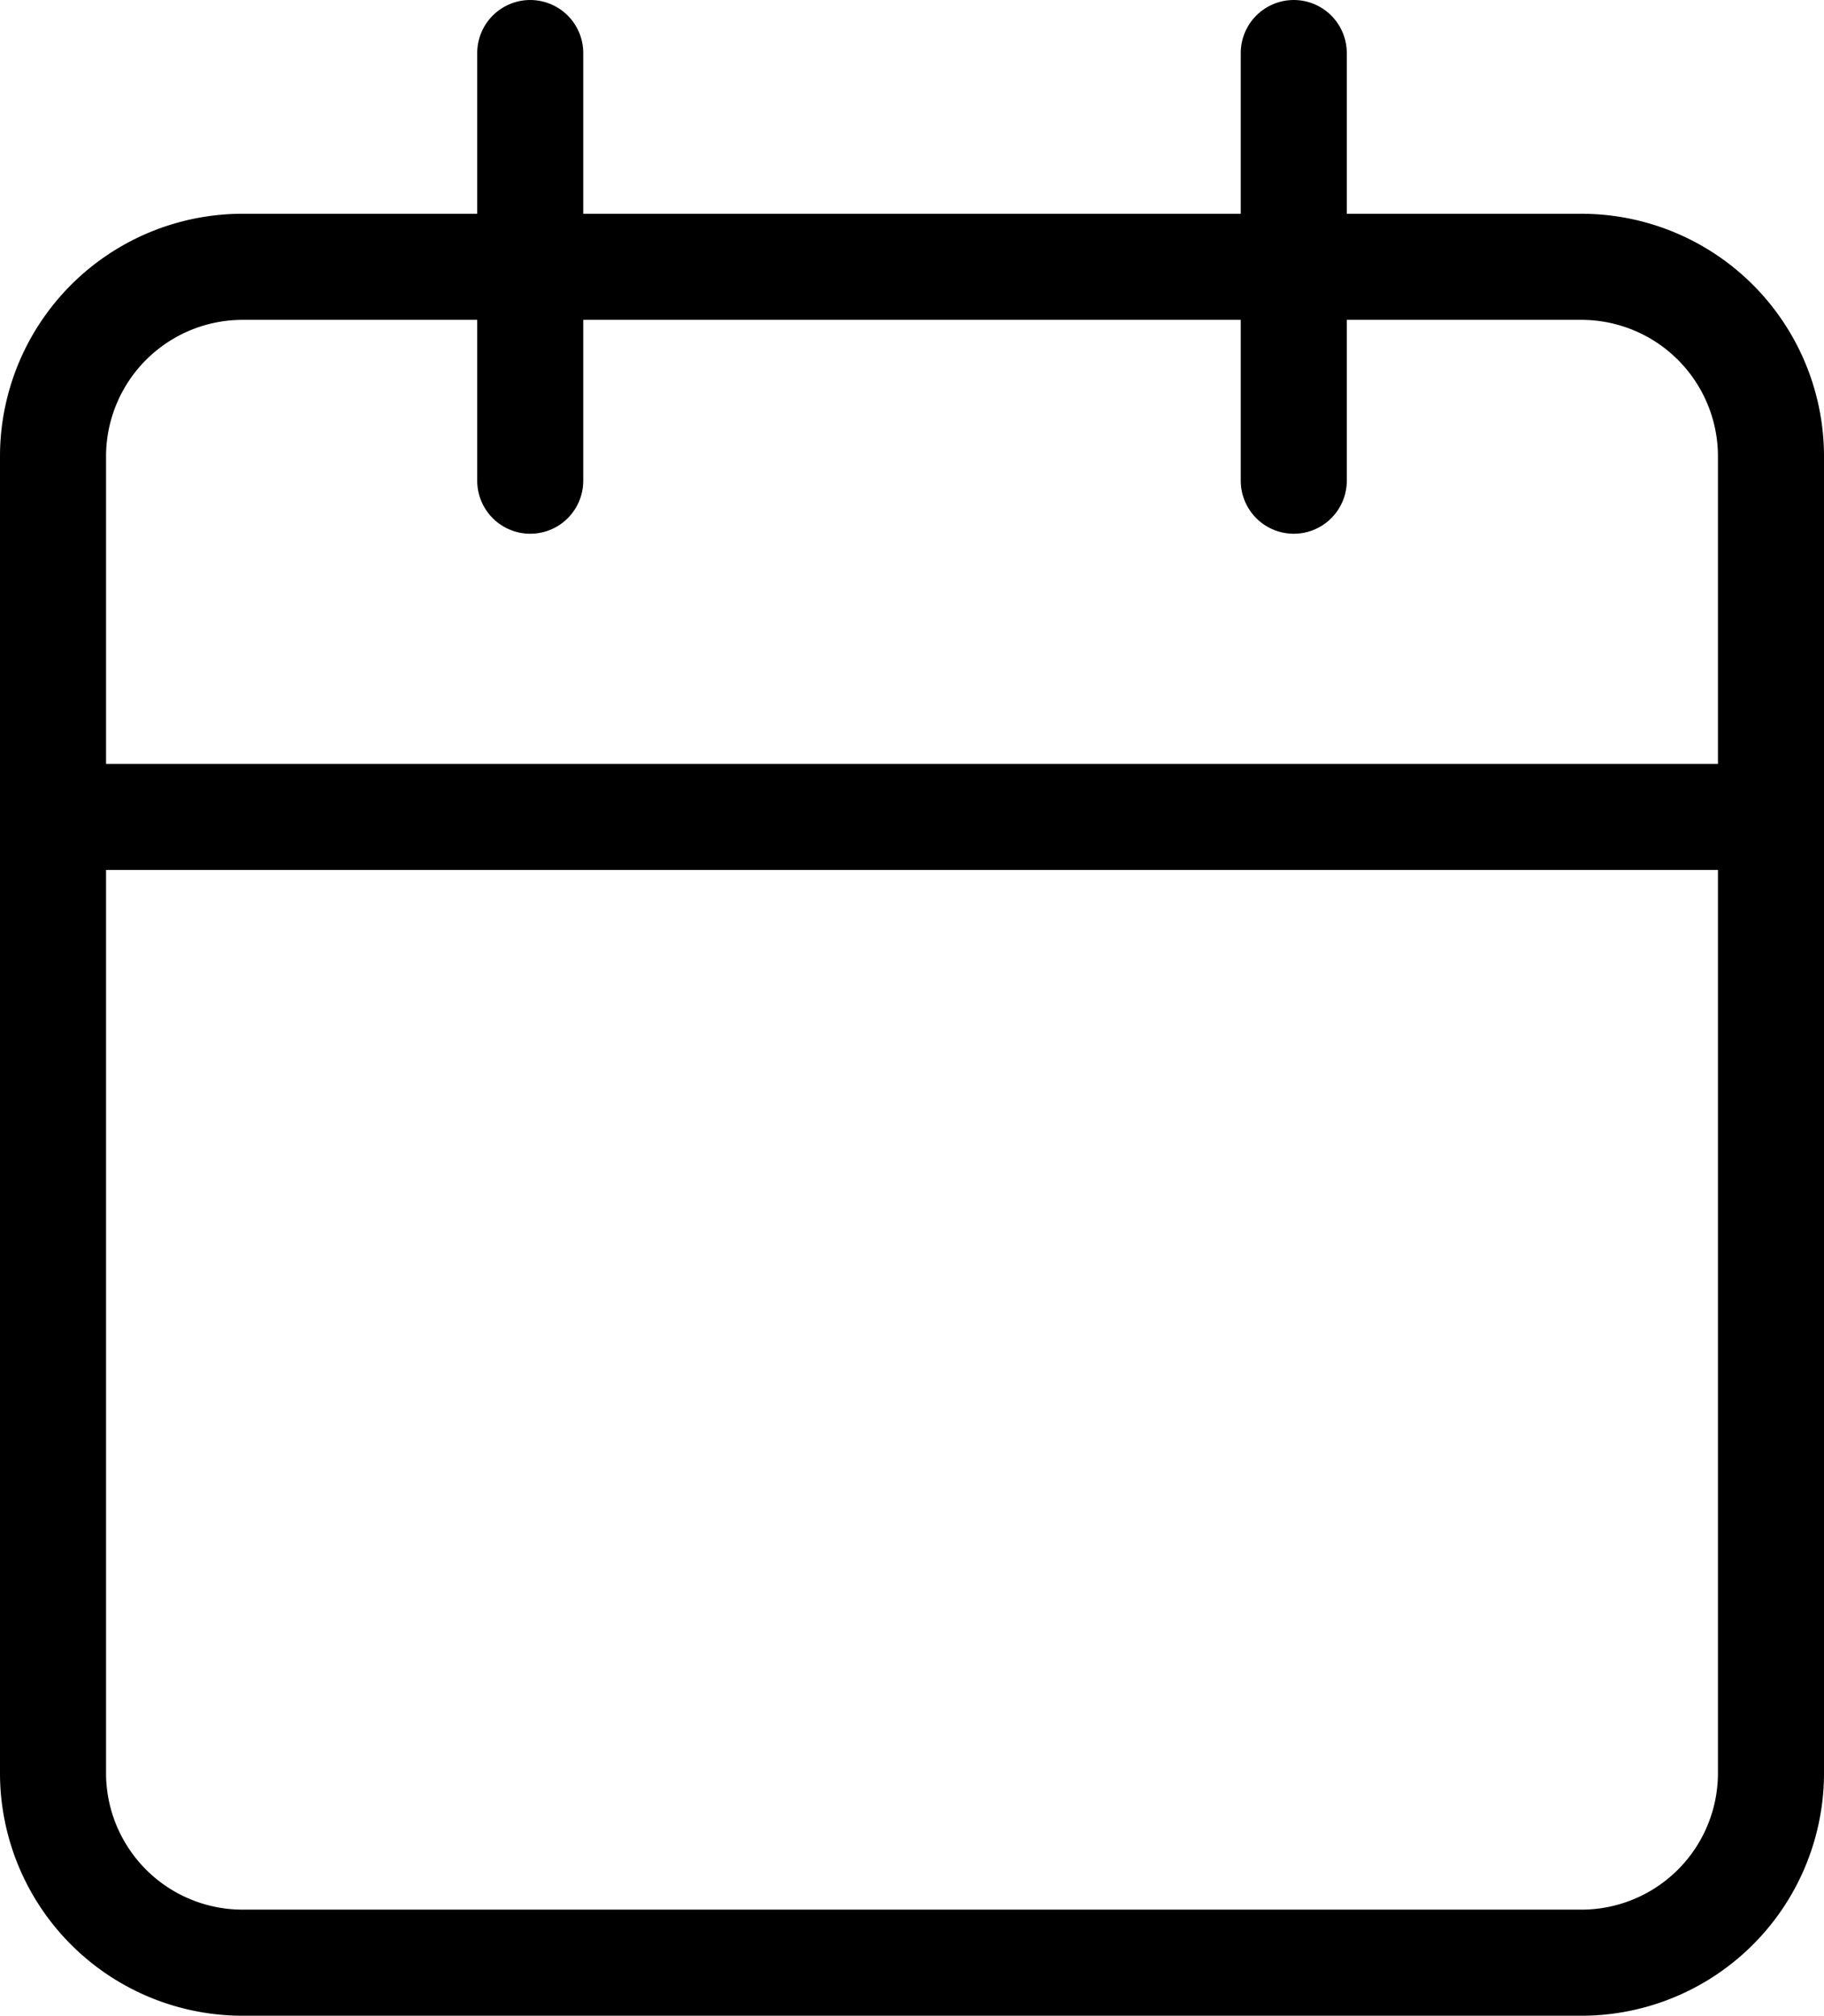 <svg xmlns="http://www.w3.org/2000/svg" width="17.2" height="19" viewBox="0 0 17.2 19">
  <g id="Icon_feather-calendar" data-name="Icon feather-calendar" transform="translate(-4 -2.5)">
    <path id="패스_562" data-name="패스 562" d="M6.3,6H18.9a1.788,1.788,0,0,1,1.8,1.776V20.209a1.788,1.788,0,0,1-1.8,1.776H6.3a1.788,1.788,0,0,1-1.8-1.776V7.776A1.788,1.788,0,0,1,6.3,6Z" transform="translate(0 -0.985)" fill="none" stroke="#000" stroke-linecap="round" stroke-linejoin="round" stroke-width="1"/>
    <path id="패스_563" data-name="패스 563" d="M24,3V7.031" transform="translate(-7.8)" fill="none" stroke="#000" stroke-linecap="round" stroke-linejoin="round" stroke-width="1"/>
    <path id="패스_564" data-name="패스 564" d="M12,3V7.031" transform="translate(-3)" fill="none" stroke="#000" stroke-linecap="round" stroke-linejoin="round" stroke-width="1"/>
    <path id="패스_565" data-name="패스 565" d="M4.5,15H20.7" transform="translate(0 -4.8)" fill="none" stroke="#000" stroke-linecap="round" stroke-linejoin="round" stroke-width="1"/>
  </g>
</svg>
